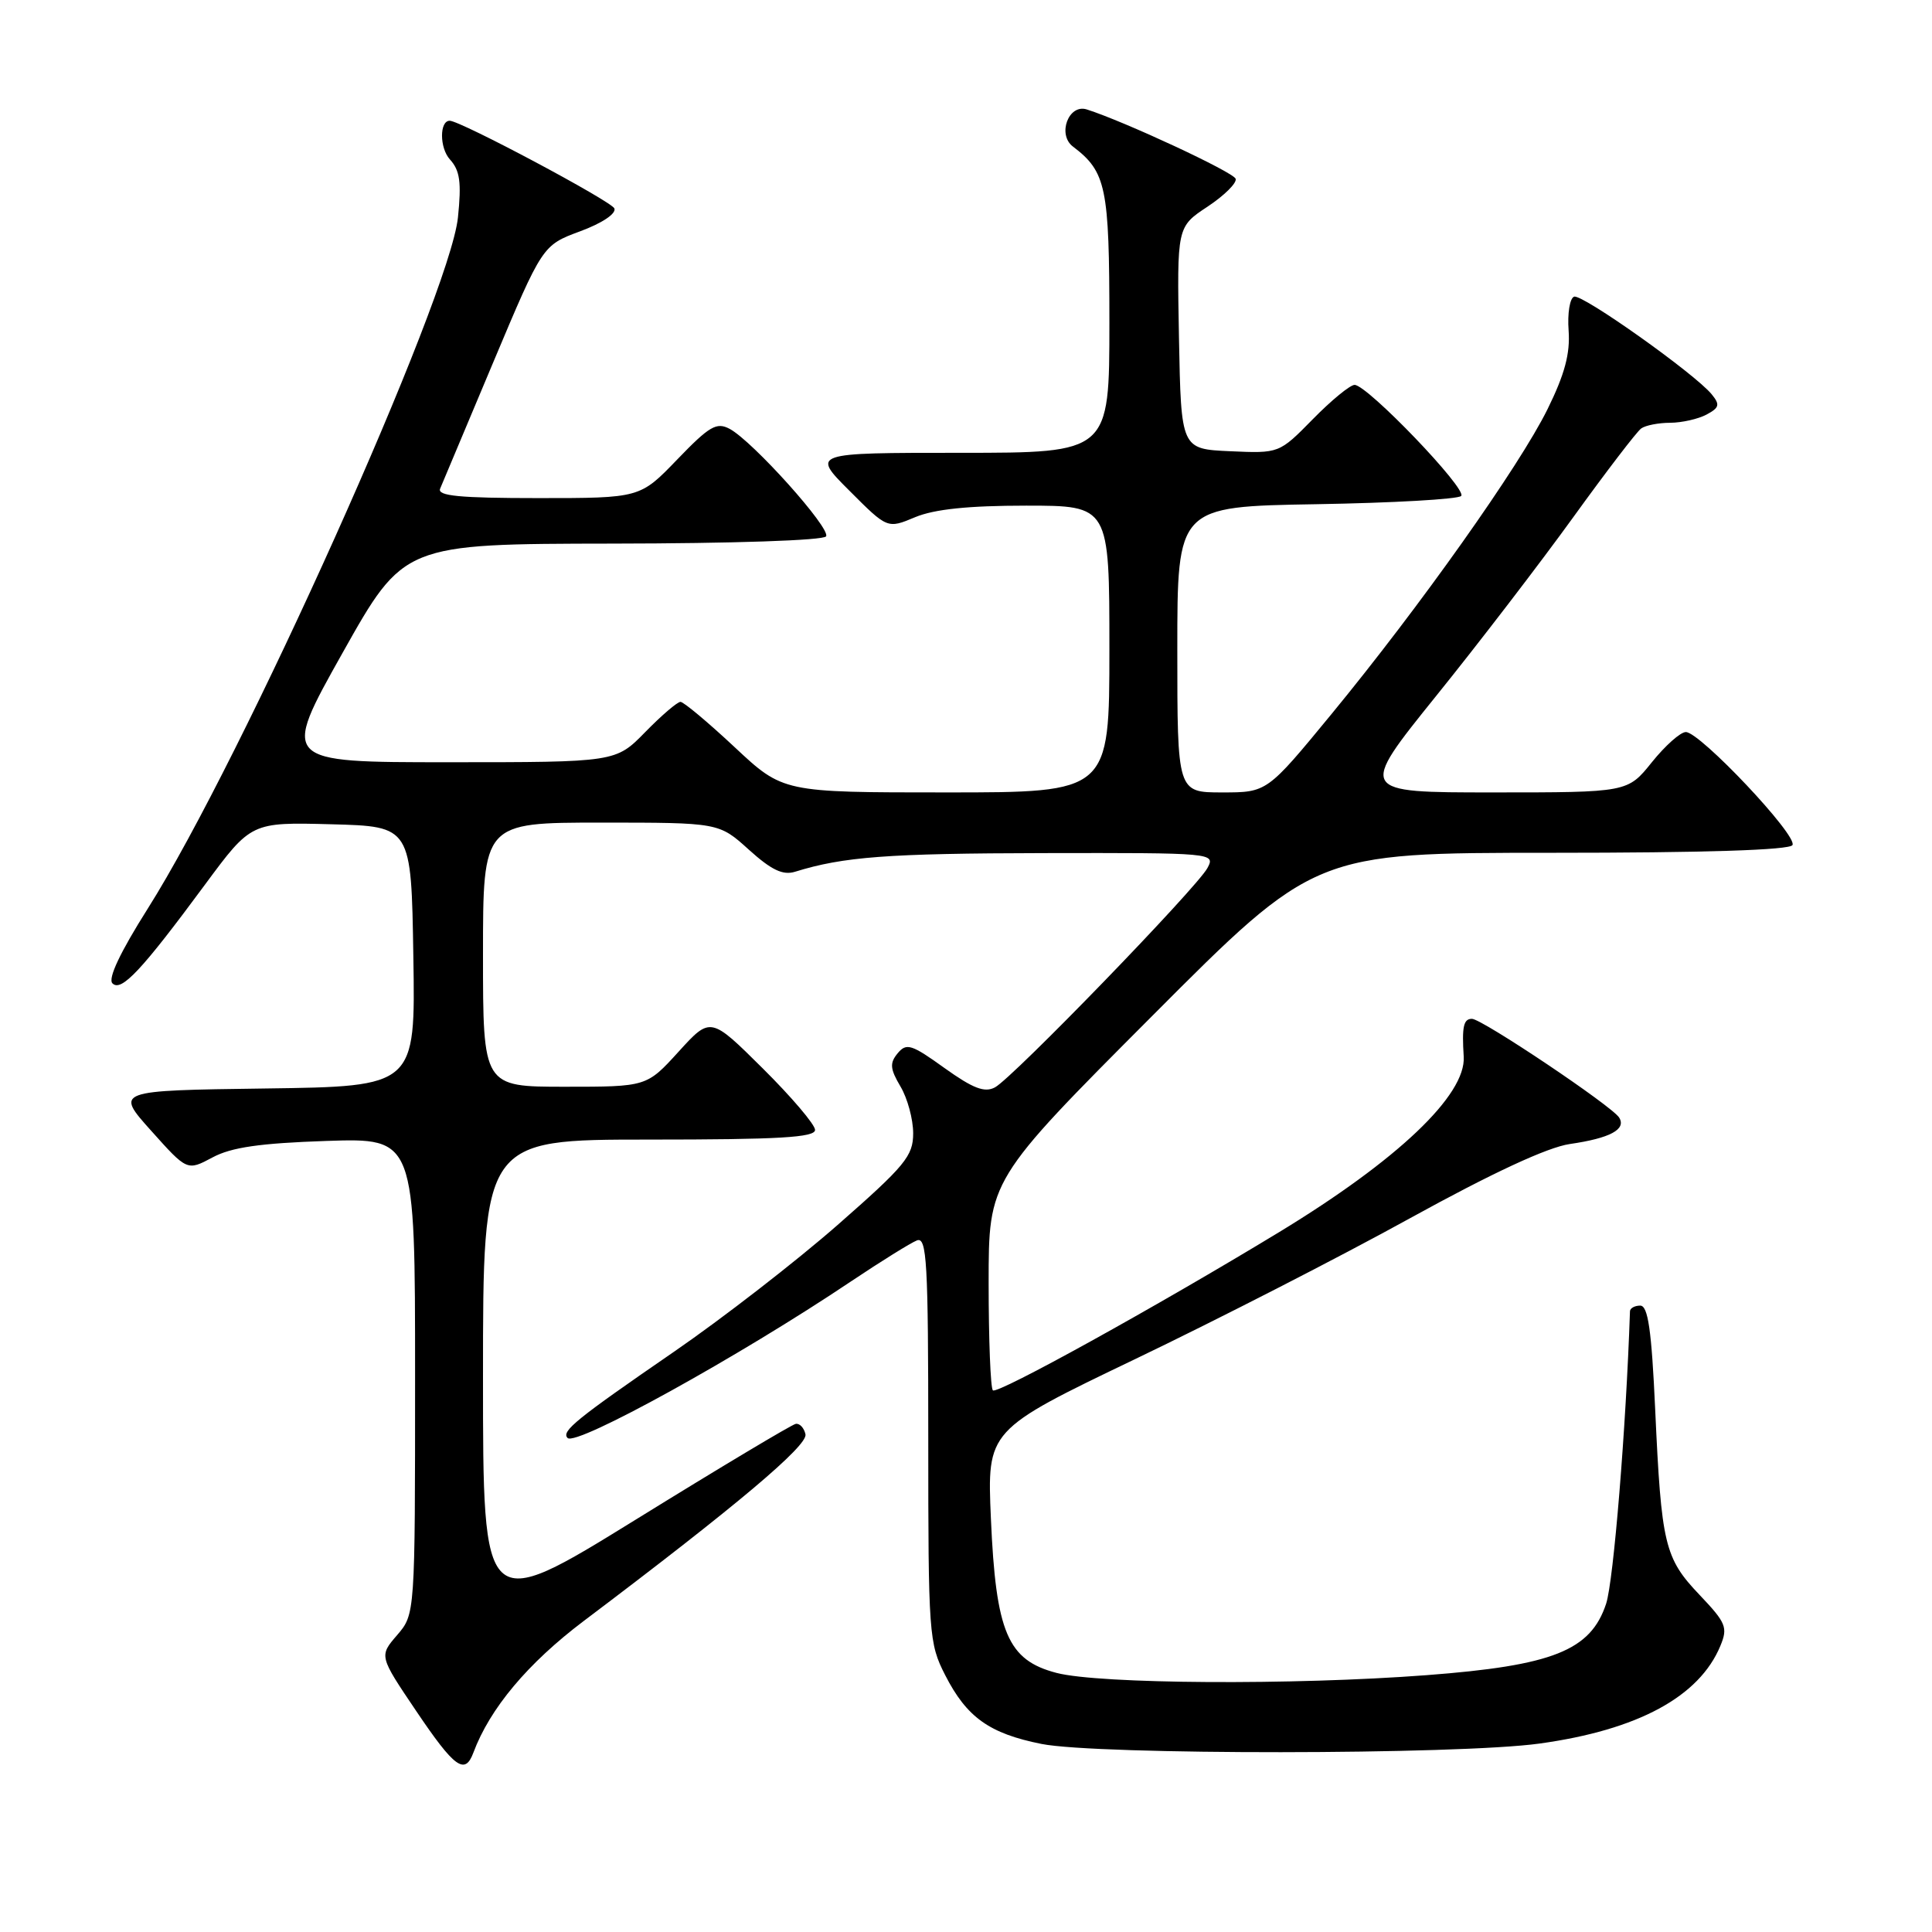 <?xml version="1.0" encoding="UTF-8" standalone="no"?>
<!DOCTYPE svg PUBLIC "-//W3C//DTD SVG 1.1//EN" "http://www.w3.org/Graphics/SVG/1.1/DTD/svg11.dtd" >
<svg xmlns="http://www.w3.org/2000/svg" xmlns:xlink="http://www.w3.org/1999/xlink" version="1.1" viewBox="0 0 256 256">
 <g >
 <path fill="currentColor"
d=" M 62.72 232.25 C 64.91 226.37 69.93 220.39 77.36 214.78 C 97.57 199.54 107.06 191.55 106.73 190.05 C 106.54 189.20 105.96 188.58 105.44 188.67 C 104.92 188.76 95.39 194.46 84.25 201.35 C 64.00 213.86 64.00 213.86 64.00 182.43 C 64.00 151.00 64.00 151.00 86.00 151.00 C 103.18 151.00 108.00 150.72 108.00 149.72 C 108.00 149.02 104.88 145.35 101.08 141.58 C 94.15 134.70 94.15 134.70 89.92 139.35 C 85.69 144.00 85.69 144.00 74.85 144.00 C 64.00 144.00 64.00 144.00 64.00 126.50 C 64.00 109.00 64.00 109.00 79.63 109.00 C 95.26 109.00 95.26 109.00 99.23 112.59 C 102.22 115.29 103.74 116.01 105.35 115.51 C 111.77 113.52 117.57 113.08 138.29 113.04 C 160.83 113.00 161.06 113.02 159.99 115.02 C 158.60 117.62 134.19 142.83 131.84 144.08 C 130.47 144.82 128.94 144.23 125.15 141.52 C 120.79 138.38 120.11 138.16 118.95 139.56 C 117.87 140.86 117.93 141.62 119.32 143.97 C 120.25 145.53 121.00 148.32 121.00 150.17 C 121.00 153.18 119.94 154.46 110.99 162.31 C 105.49 167.13 95.70 174.72 89.24 179.16 C 76.35 188.03 74.33 189.66 75.21 190.54 C 76.34 191.67 97.98 179.72 112.75 169.80 C 116.74 167.13 120.68 164.68 121.50 164.36 C 122.81 163.86 123.00 167.21 123.00 190.68 C 123.00 216.60 123.08 217.74 125.25 221.98 C 128.10 227.56 131.10 229.70 138.00 231.08 C 145.41 232.56 193.21 232.53 204.00 231.03 C 217.03 229.23 225.17 224.82 227.96 218.08 C 228.97 215.65 228.72 215.03 225.19 211.32 C 220.56 206.45 220.14 204.68 219.32 186.75 C 218.84 176.21 218.37 173.00 217.34 173.00 C 216.61 173.00 215.99 173.34 215.98 173.75 C 215.46 189.22 213.81 209.47 212.82 212.50 C 210.77 218.71 205.77 220.70 189.00 221.97 C 171.37 223.31 145.69 223.15 140.00 221.67 C 133.51 219.98 131.96 216.32 131.30 201.22 C 130.79 189.50 130.79 189.50 150.47 180.06 C 161.29 174.87 177.65 166.49 186.82 161.43 C 197.75 155.41 205.05 152.02 208.00 151.59 C 213.33 150.82 215.52 149.65 214.55 148.09 C 213.62 146.57 196.36 135.00 195.04 135.00 C 193.92 135.00 193.70 136.04 193.95 140.02 C 194.26 145.10 185.19 153.72 169.50 163.26 C 153.21 173.15 132.14 184.80 131.56 184.23 C 131.25 183.92 131.00 177.52 131.00 170.01 C 131.00 156.35 131.00 156.35 152.61 134.68 C 174.22 113.00 174.22 113.00 205.55 113.00 C 225.81 113.00 237.11 112.64 237.51 111.98 C 238.26 110.77 225.27 97.00 223.38 97.00 C 222.67 97.00 220.65 98.80 218.88 101.00 C 215.67 105.00 215.67 105.00 197.83 105.00 C 180.00 105.00 180.00 105.00 190.27 92.25 C 195.93 85.24 204.12 74.55 208.49 68.50 C 212.86 62.45 216.90 57.17 217.47 56.77 C 218.04 56.36 219.77 56.02 221.32 56.02 C 222.86 56.01 225.03 55.52 226.13 54.93 C 227.83 54.02 227.93 53.62 226.81 52.25 C 224.60 49.54 209.67 38.94 208.58 39.31 C 208.01 39.50 207.68 41.52 207.85 43.80 C 208.07 46.85 207.33 49.61 205.05 54.23 C 201.33 61.77 188.14 80.38 176.42 94.63 C 167.89 105.00 167.89 105.00 161.94 105.00 C 156.00 105.00 156.00 105.00 156.00 86.06 C 156.00 67.12 156.00 67.12 174.42 66.81 C 184.55 66.64 193.19 66.15 193.61 65.72 C 194.48 64.86 181.18 51.00 179.49 51.00 C 178.90 51.00 176.41 53.04 173.96 55.54 C 169.50 60.08 169.50 60.08 163.00 59.79 C 156.50 59.50 156.50 59.50 156.22 44.78 C 155.95 30.06 155.95 30.06 160.01 27.38 C 162.24 25.90 163.91 24.24 163.73 23.69 C 163.44 22.81 149.00 16.09 144.00 14.50 C 141.59 13.74 140.07 17.83 142.17 19.42 C 146.58 22.77 147.00 24.78 147.00 42.72 C 147.00 60.00 147.00 60.00 127.26 60.00 C 107.52 60.00 107.52 60.00 112.56 65.03 C 117.59 70.07 117.59 70.07 121.26 68.53 C 123.81 67.47 128.31 67.00 135.97 67.00 C 147.00 67.00 147.00 67.00 147.00 86.00 C 147.00 105.00 147.00 105.00 125.38 105.00 C 103.75 105.00 103.75 105.00 97.34 99.00 C 93.81 95.70 90.58 93.00 90.17 93.00 C 89.75 93.00 87.65 94.80 85.50 97.00 C 81.59 101.00 81.59 101.00 59.43 101.00 C 37.26 101.00 37.26 101.00 45.38 86.53 C 53.50 72.07 53.50 72.07 81.19 72.03 C 97.09 72.01 109.13 71.61 109.46 71.07 C 110.11 70.02 99.76 58.48 96.69 56.83 C 94.95 55.90 94.01 56.45 89.74 60.88 C 84.81 66.00 84.81 66.00 71.30 66.00 C 60.87 66.00 57.91 65.71 58.32 64.75 C 58.61 64.06 61.78 56.53 65.36 48.00 C 71.88 32.50 71.88 32.50 76.87 30.65 C 79.79 29.57 81.67 28.31 81.41 27.62 C 81.04 26.67 61.01 16.00 59.59 16.00 C 58.22 16.00 58.23 19.60 59.62 21.13 C 60.95 22.60 61.16 24.16 60.68 28.82 C 59.57 39.39 32.10 100.60 19.57 120.41 C 15.93 126.17 14.27 129.67 14.90 130.30 C 16.07 131.47 18.75 128.61 27.16 117.22 C 33.28 108.94 33.28 108.94 43.89 109.22 C 54.50 109.50 54.50 109.50 54.77 126.73 C 55.05 143.96 55.05 143.96 35.15 144.23 C 15.25 144.50 15.25 144.50 20.03 149.83 C 24.80 155.16 24.80 155.16 28.15 153.37 C 30.66 152.02 34.45 151.48 43.25 151.18 C 55.00 150.79 55.00 150.79 55.00 182.34 C 55.00 213.89 55.00 213.89 52.62 216.66 C 50.23 219.43 50.23 219.43 55.15 226.72 C 60.22 234.24 61.60 235.25 62.72 232.25 Z "/>
</g>
</svg>